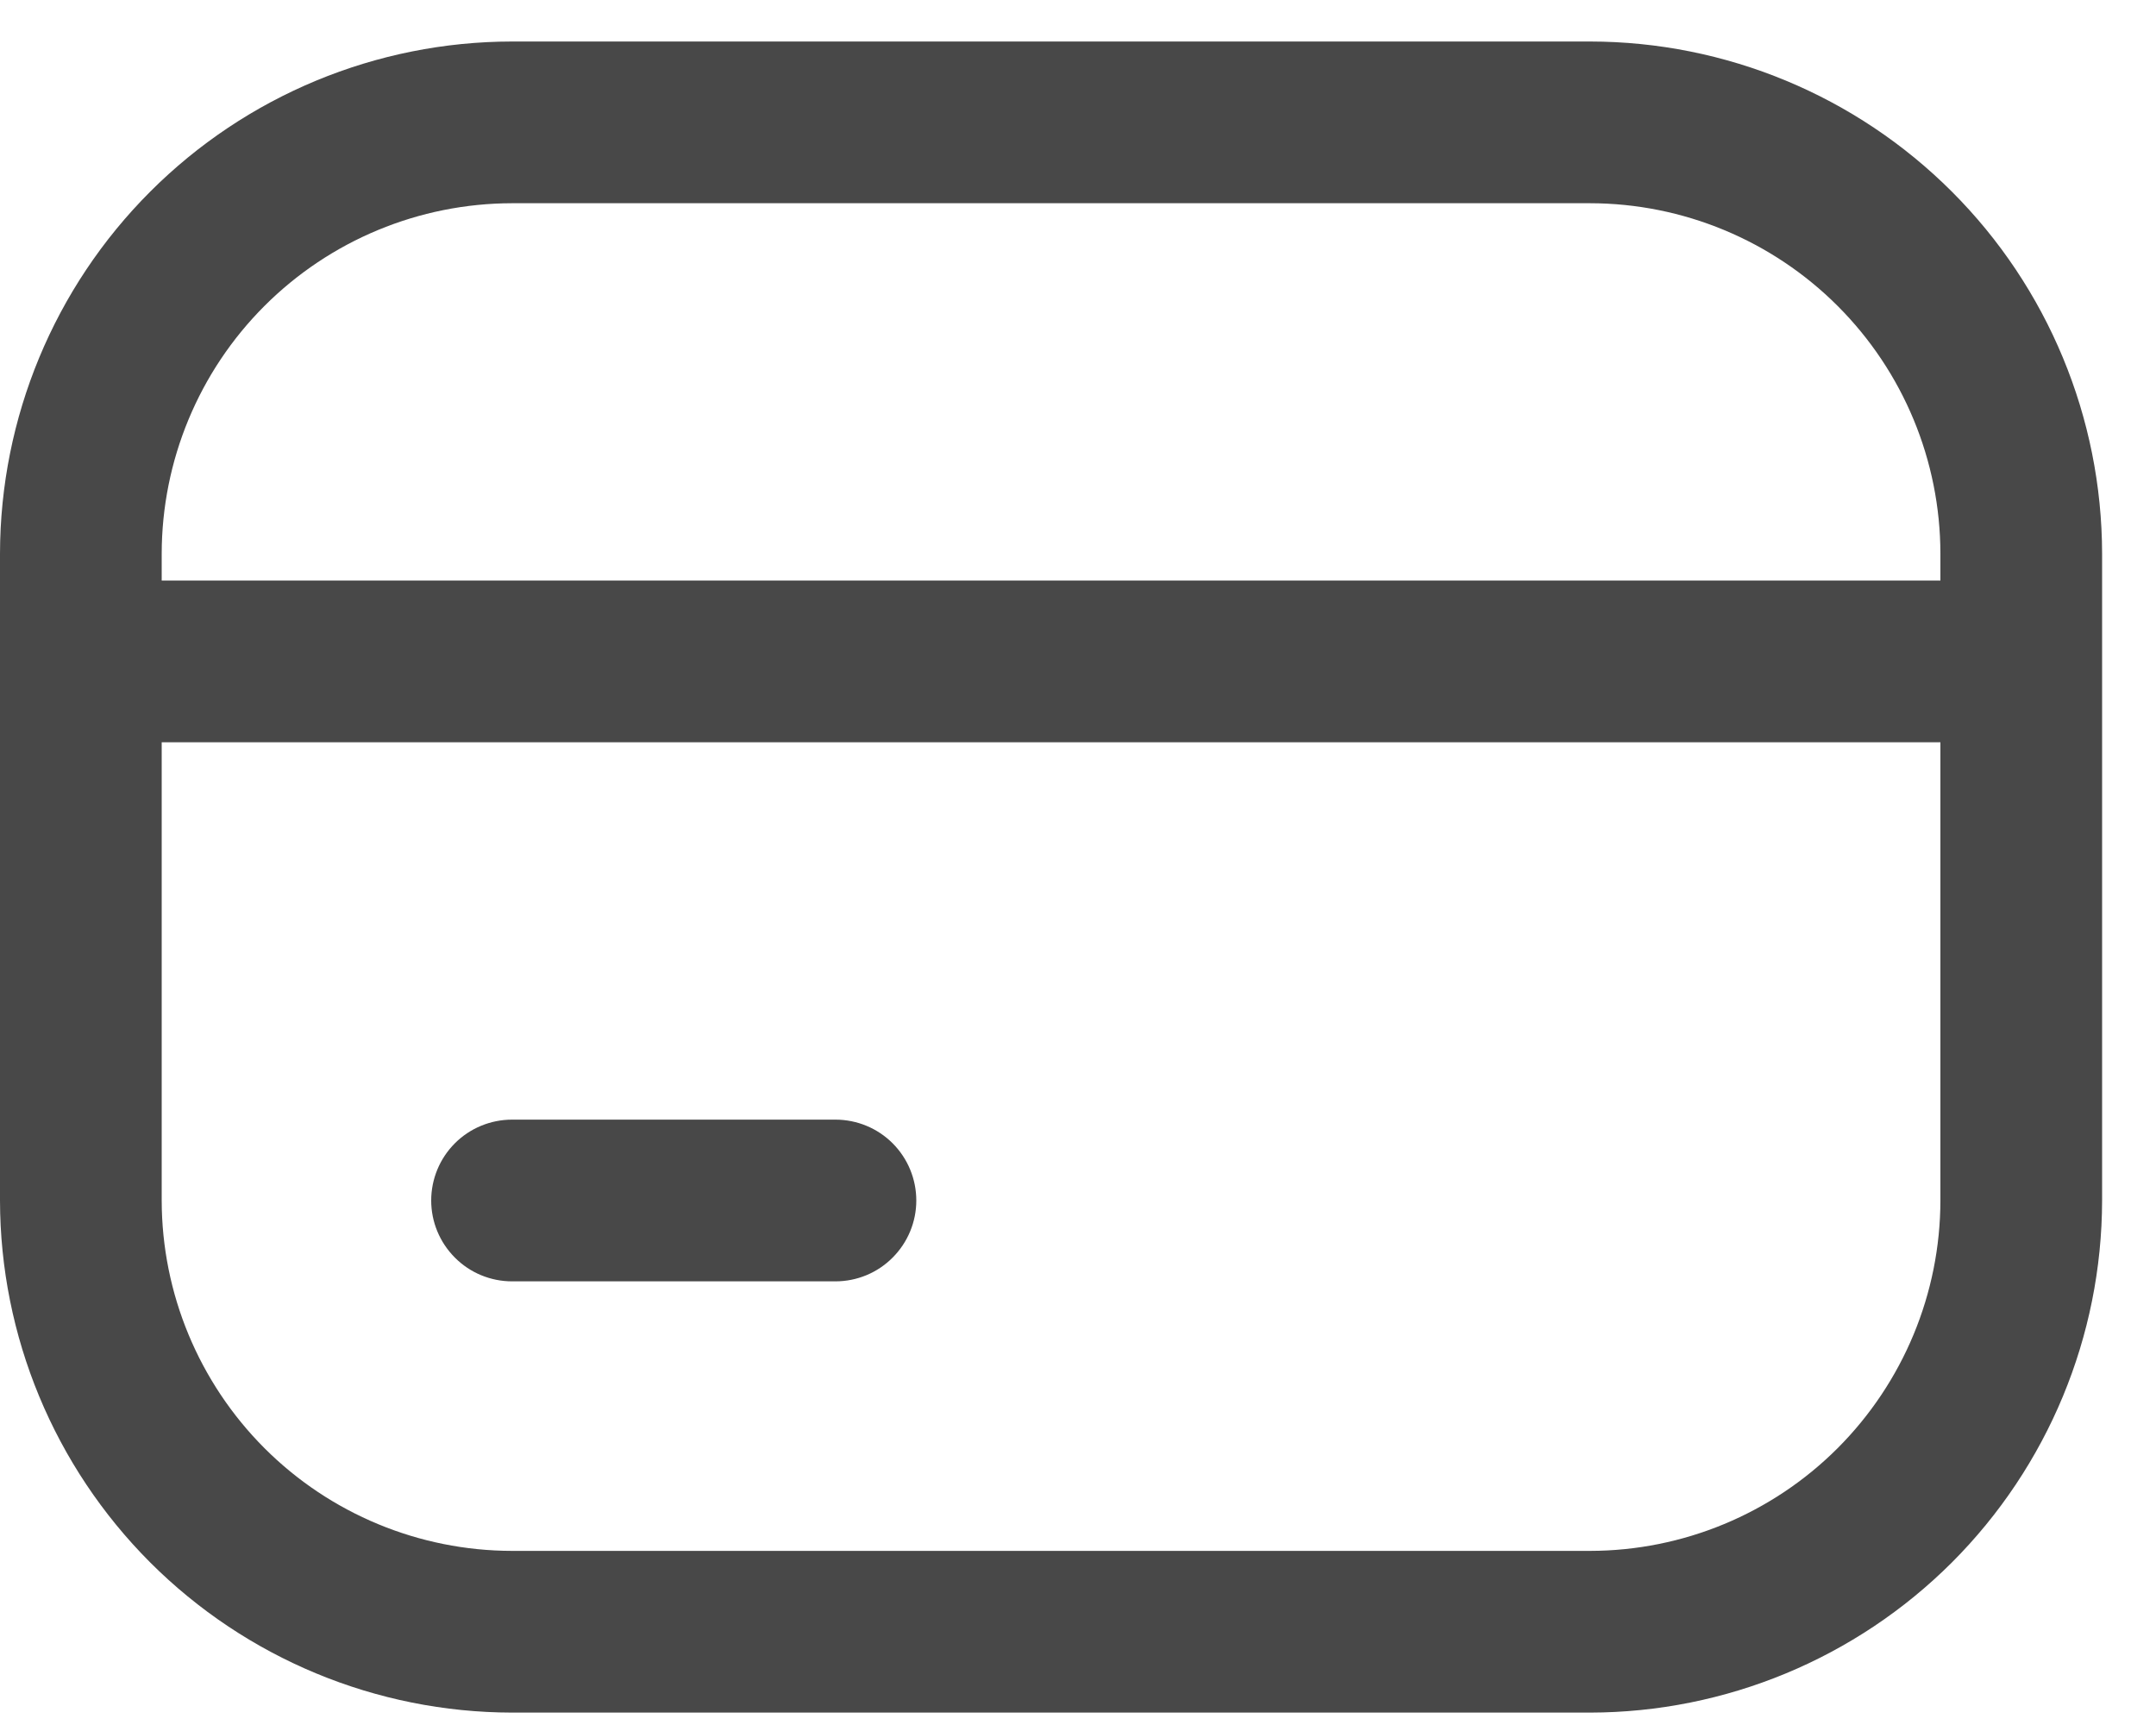 <svg width="20" height="16" viewBox="0 0 20 16" fill="none" xmlns="http://www.w3.org/2000/svg">
<path d="M14.75 0.385H4.75C3.491 0.386 2.283 0.887 1.393 1.778C0.503 2.668 0.002 3.875 0 5.135V11.135C0.002 12.394 0.503 13.601 1.393 14.492C2.283 15.382 3.491 15.883 4.75 15.885H14.75C16.009 15.883 17.216 15.382 18.107 14.492C18.997 13.601 19.498 12.394 19.5 11.135V5.135C19.498 3.875 18.997 2.668 18.107 1.778C17.216 0.887 16.009 0.386 14.75 0.385ZM4.75 1.885H14.75C15.612 1.886 16.438 2.229 17.047 2.838C17.656 3.447 17.999 4.273 18 5.135V5.385H1.5V5.135C1.501 4.273 1.844 3.447 2.453 2.838C3.062 2.229 3.888 1.886 4.75 1.885ZM14.75 14.385H4.75C3.888 14.384 3.062 14.041 2.453 13.432C1.844 12.822 1.501 11.996 1.5 11.135V6.885H18V11.135C17.999 11.996 17.656 12.822 17.047 13.432C16.438 14.041 15.612 14.384 14.75 14.385ZM8.5 11.135C8.5 11.334 8.421 11.524 8.28 11.665C8.14 11.806 7.949 11.885 7.75 11.885H4.75C4.551 11.885 4.36 11.806 4.22 11.665C4.079 11.524 4 11.334 4 11.135C4 10.936 4.079 10.745 4.22 10.604C4.36 10.464 4.551 10.385 4.75 10.385H7.75C7.949 10.385 8.14 10.464 8.28 10.604C8.421 10.745 8.5 10.936 8.5 11.135Z" fill="#484848"/>
</svg>
